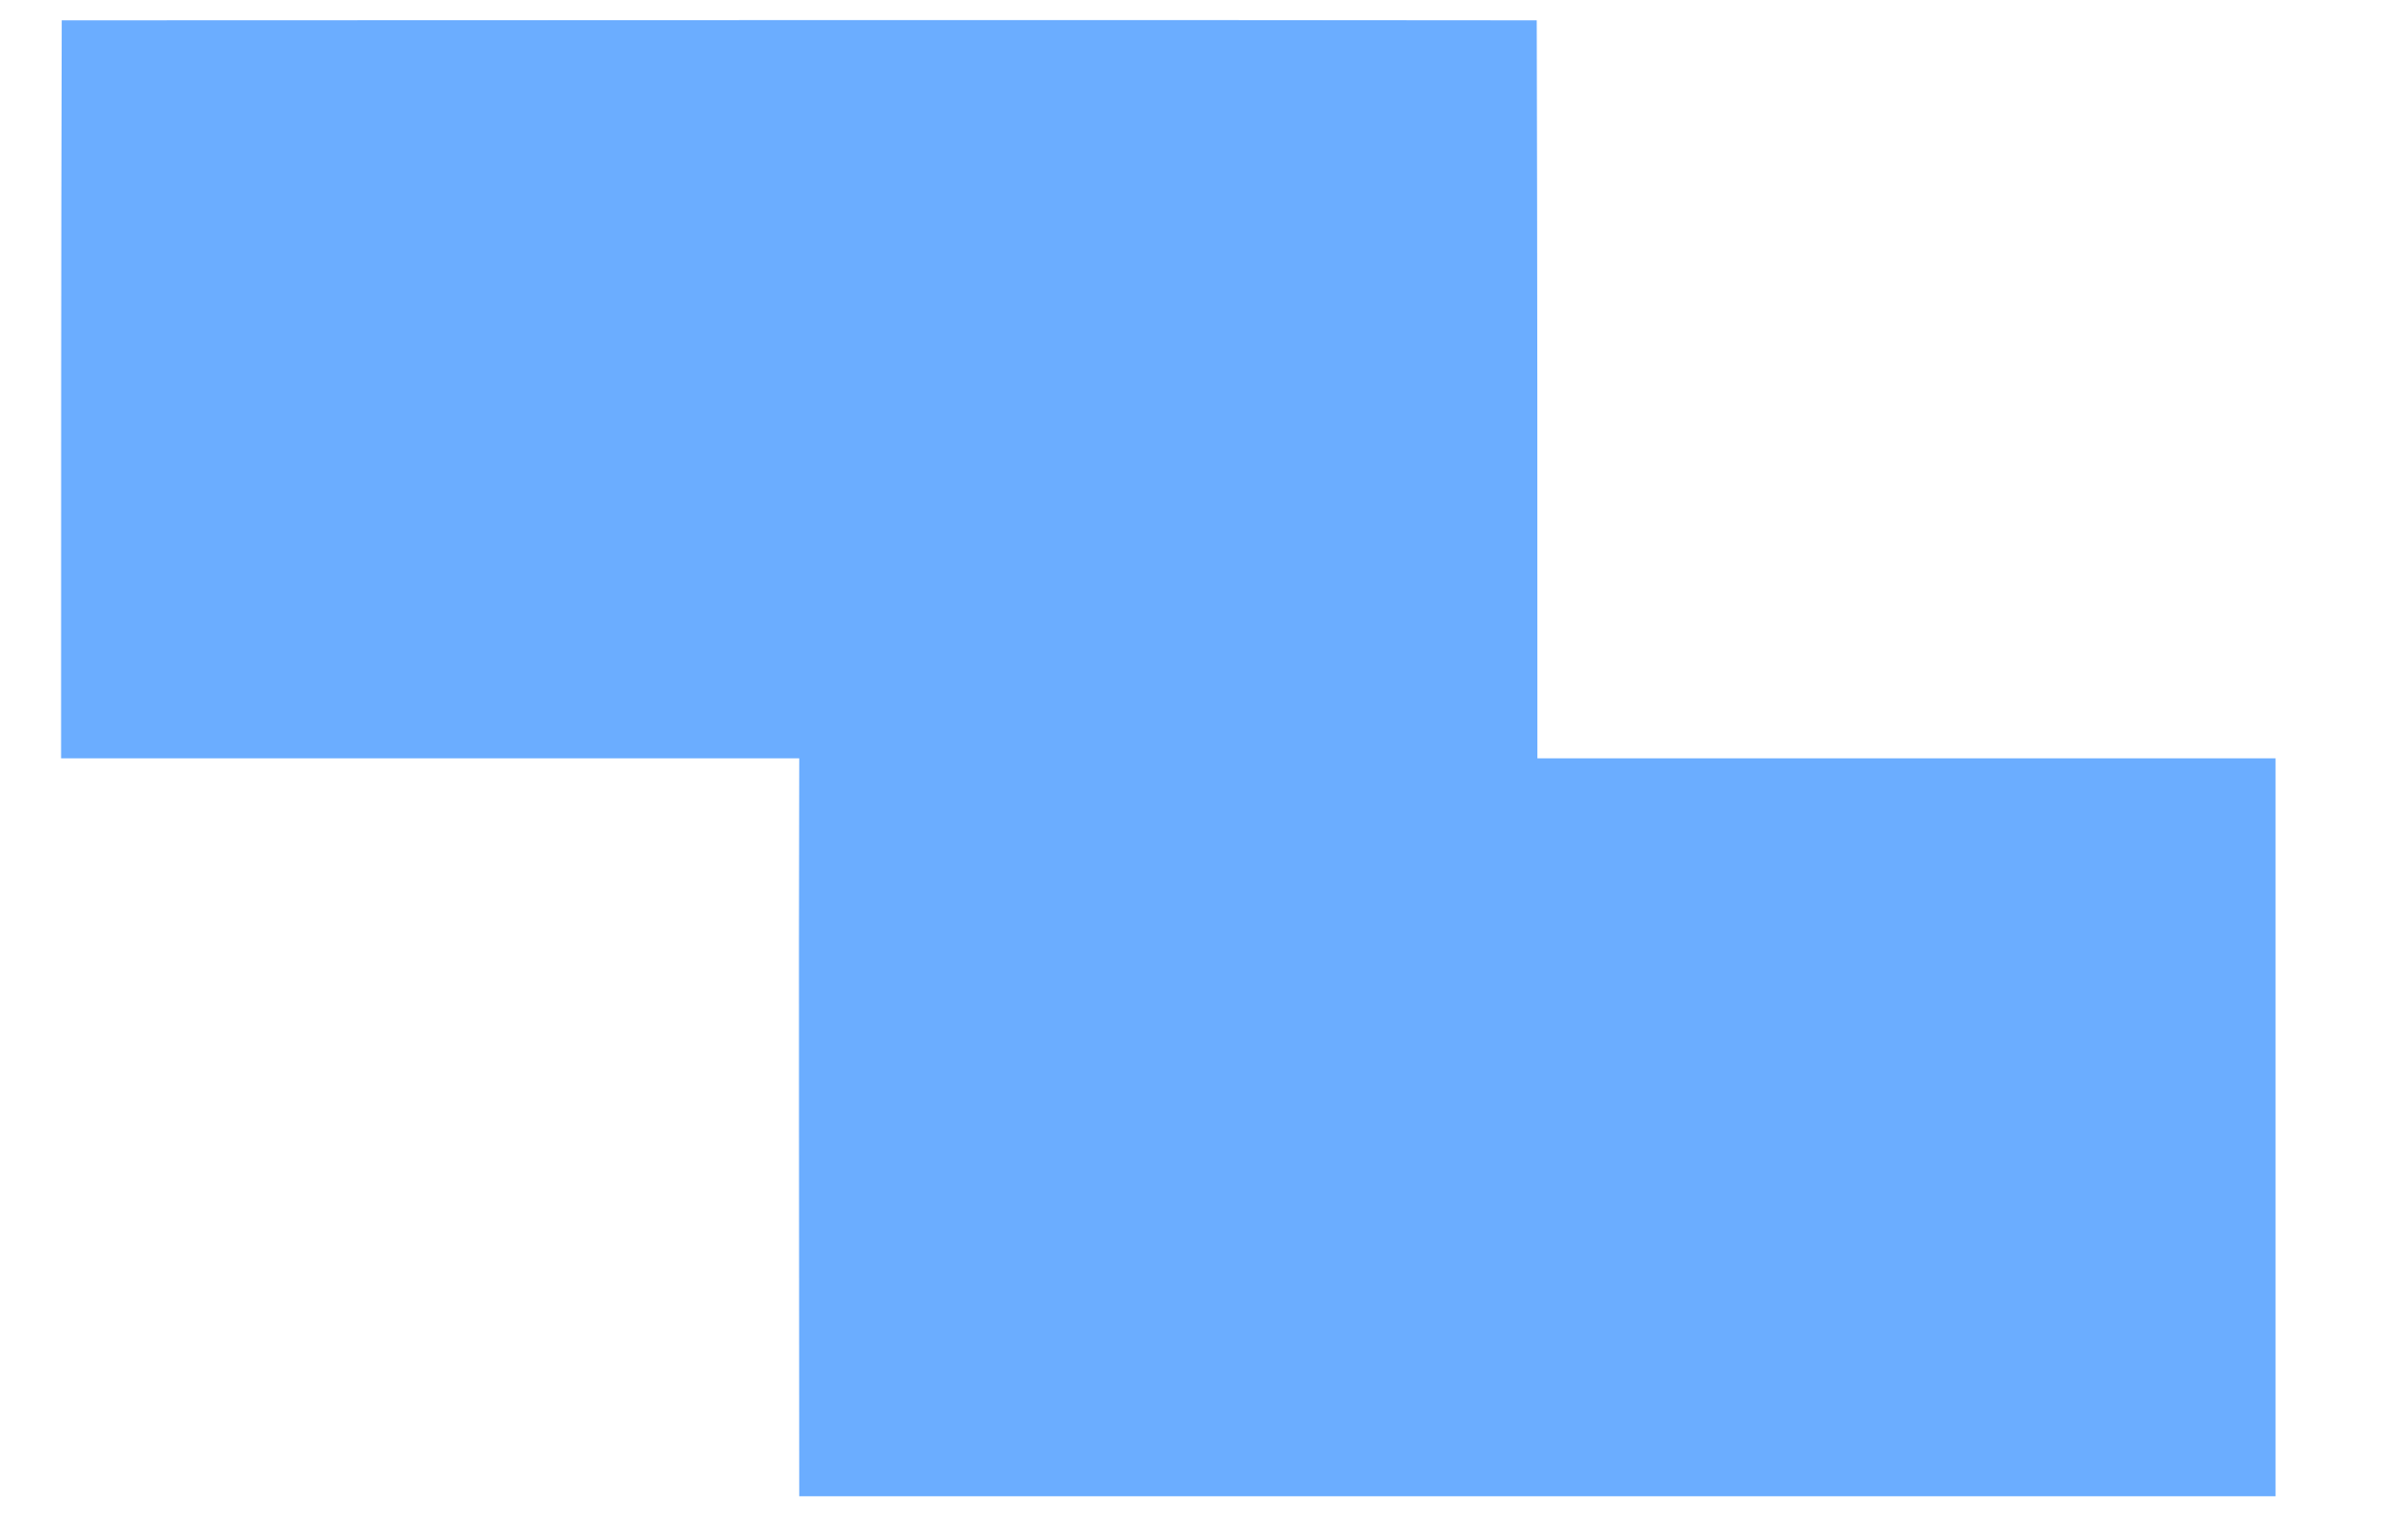 ﻿<?xml version="1.0" encoding="utf-8"?>
<svg version="1.1" xmlns:xlink="http://www.w3.org/1999/xlink" width="11px" height="7px" xmlns="http://www.w3.org/2000/svg">
  <g transform="matrix(1 0 0 1 -710 -55 )">
    <path d="M 0.279 3.465  C 0.279 2.342  0.279 1.216  0.282 0.093  C 2.528 0.093  4.774 0.09  7.02 0.093  C 7.023 1.216  7.023 2.342  7.023 3.465  C 8.146 3.465  9.269 3.465  10.395 3.465  C 10.395 4.588  10.395 5.714  10.395 6.837  C 8.146 6.837  5.9 6.837  3.651 6.837  C 3.651 5.711  3.648 4.588  3.651 3.465  C 2.525 3.465  1.402 3.465  0.279 3.465  Z " fill-rule="nonzero" fill="#6badff" stroke="none" transform="matrix(1 0 0 1 710 55 )" />
  </g>
</svg>